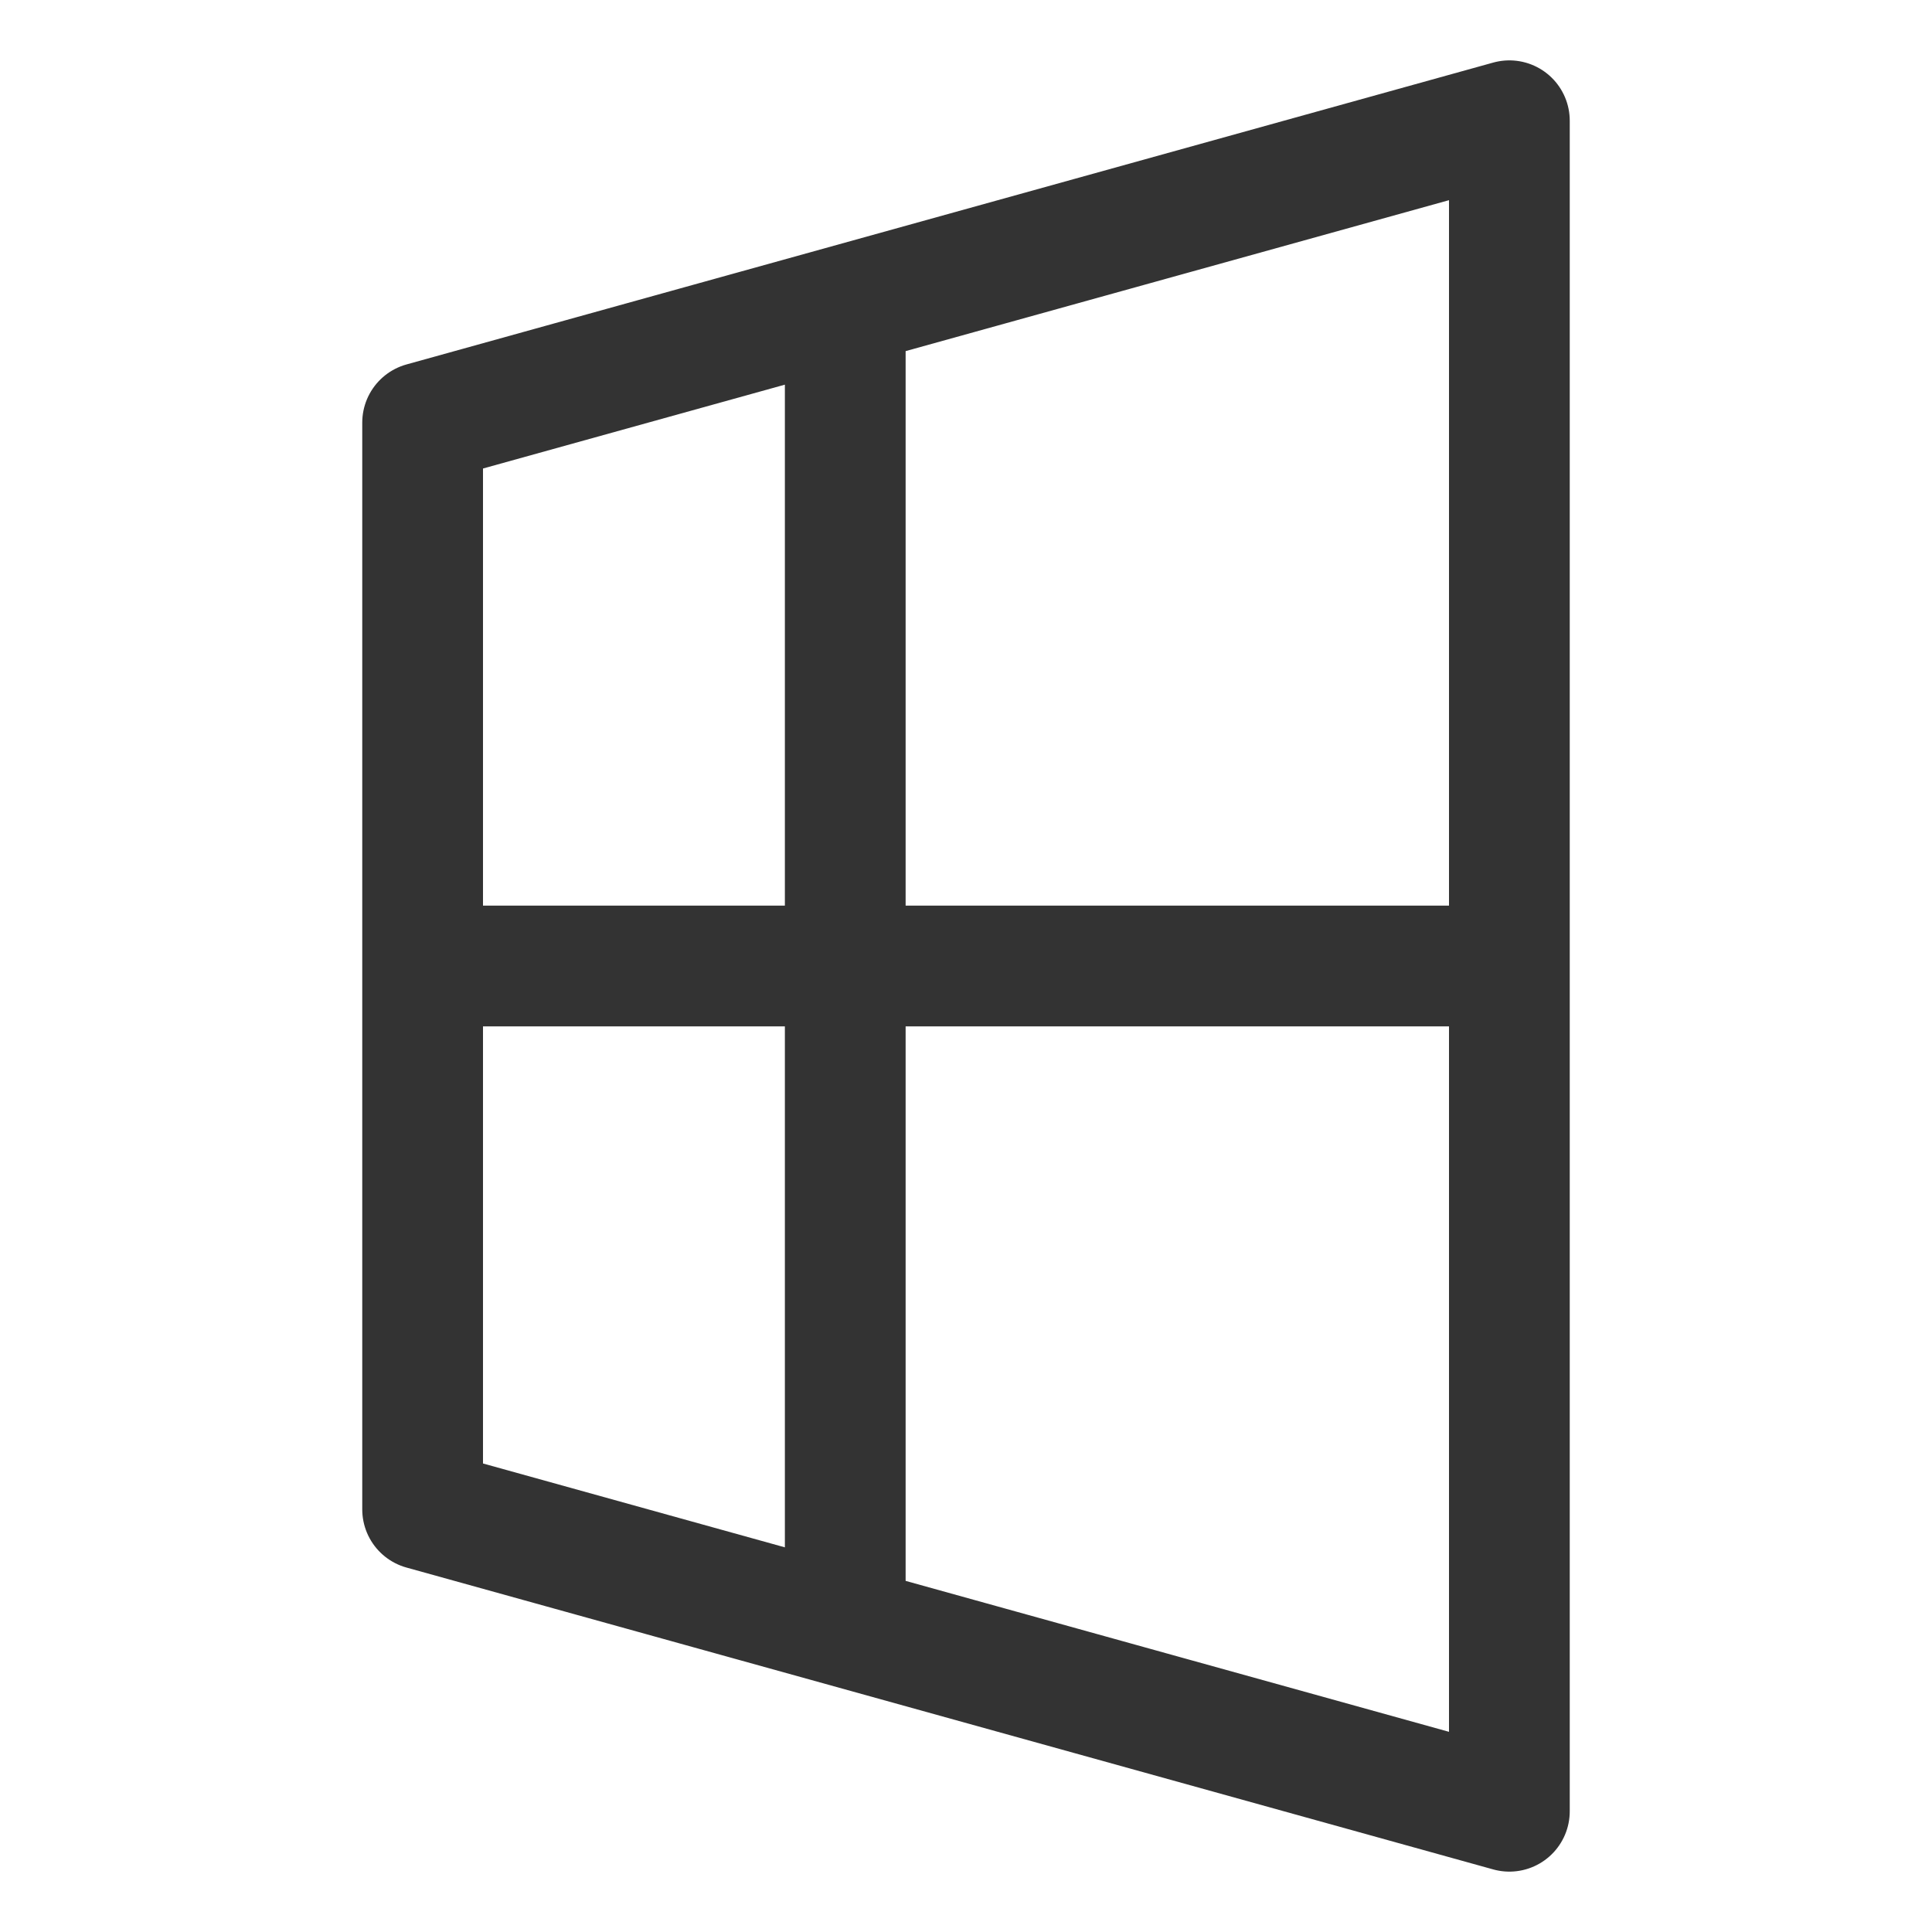 <svg xmlns="http://www.w3.org/2000/svg" viewBox="0 0 32 32"><path d="M25 30L7 25V7l18-5zM14 5.5v21M25 16H7" stroke="#333" stroke-width="2" stroke-linecap="round" stroke-linejoin="round" stroke-miterlimit="10" fill="none"/></svg>